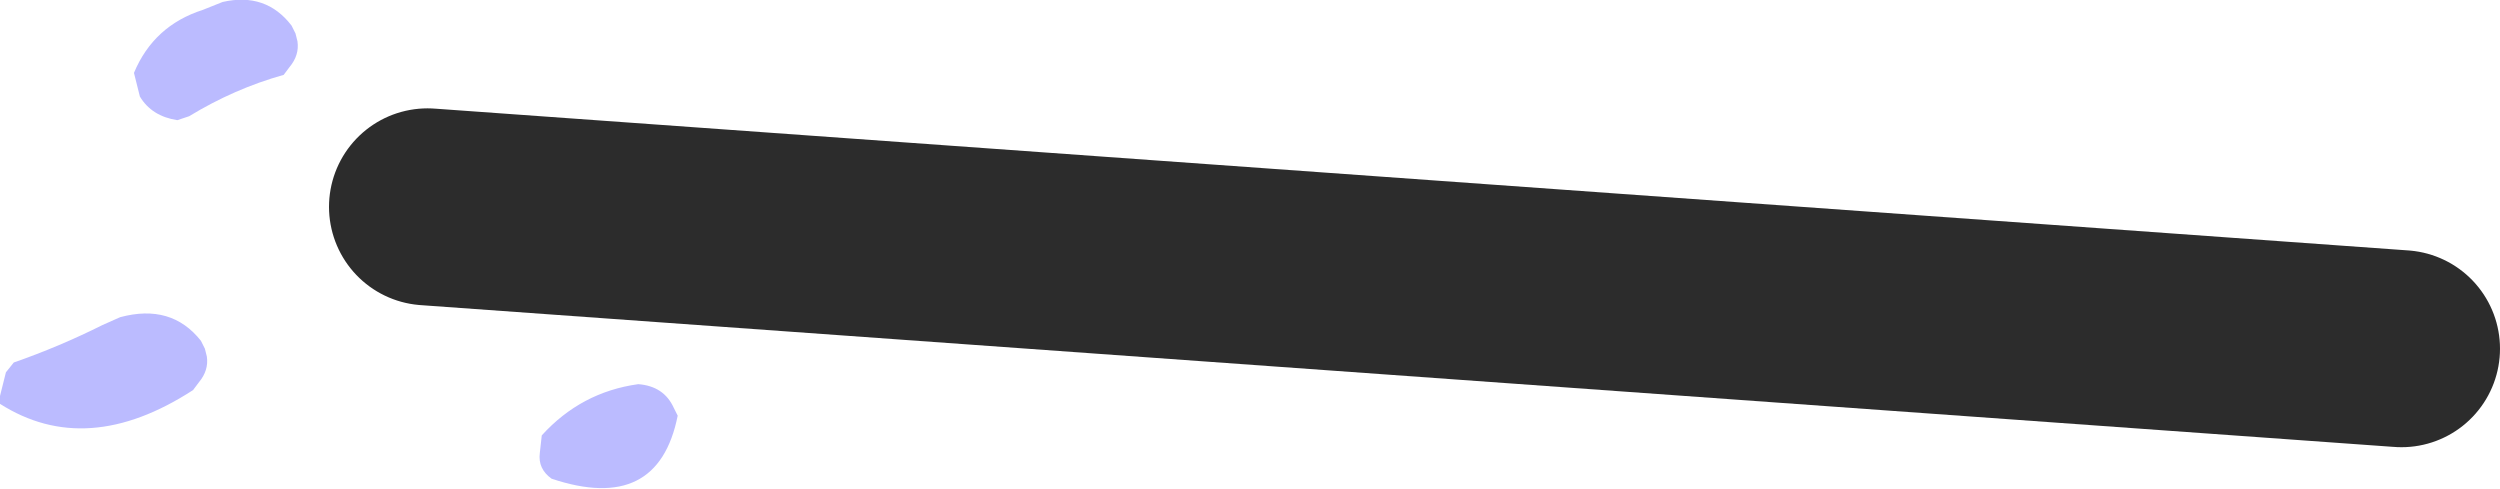 <?xml version="1.0" encoding="UTF-8" standalone="no"?>
<svg xmlns:ffdec="https://www.free-decompiler.com/flash" xmlns:xlink="http://www.w3.org/1999/xlink" ffdec:objectType="shape" height="12.4px" width="63.45px" xmlns="http://www.w3.org/2000/svg">
  <g transform="matrix(1.0, 0.0, 0.0, 1.0, 165.05, 74.0)">
    <path d="M-154.2 -68.75 L-104.1 -65.15" fill="none" stroke="#2c2c2c" stroke-linecap="round" stroke-linejoin="round" stroke-width="5.0"/>
    <path d="M-164.9 -64.55 L-164.7 -64.8 Q-163.55 -65.2 -162.45 -65.75 L-162.0 -65.95 Q-160.7 -66.3 -159.95 -65.35 L-159.85 -65.15 -159.8 -64.95 Q-159.75 -64.6 -160.0 -64.3 L-160.15 -64.1 Q-162.85 -62.35 -165.05 -63.75 L-165.05 -63.95 -164.9 -64.55 M-147.85 -63.45 Q-148.35 -60.95 -151.05 -61.85 -151.4 -62.1 -151.35 -62.5 L-151.3 -62.95 Q-150.3 -64.05 -148.85 -64.25 -148.2 -64.2 -147.95 -63.65 L-147.85 -63.45 M-157.55 -73.15 L-157.5 -72.95 Q-157.45 -72.6 -157.7 -72.3 L-157.85 -72.1 Q-159.1 -71.75 -160.25 -71.05 L-160.55 -70.95 Q-161.2 -71.05 -161.5 -71.55 L-161.65 -72.15 Q-161.15 -73.35 -159.9 -73.75 L-159.4 -73.95 Q-158.3 -74.2 -157.65 -73.35 L-157.55 -73.15" fill="#bbbbff" fill-rule="evenodd" stroke="none"/>
  </g>
</svg>
